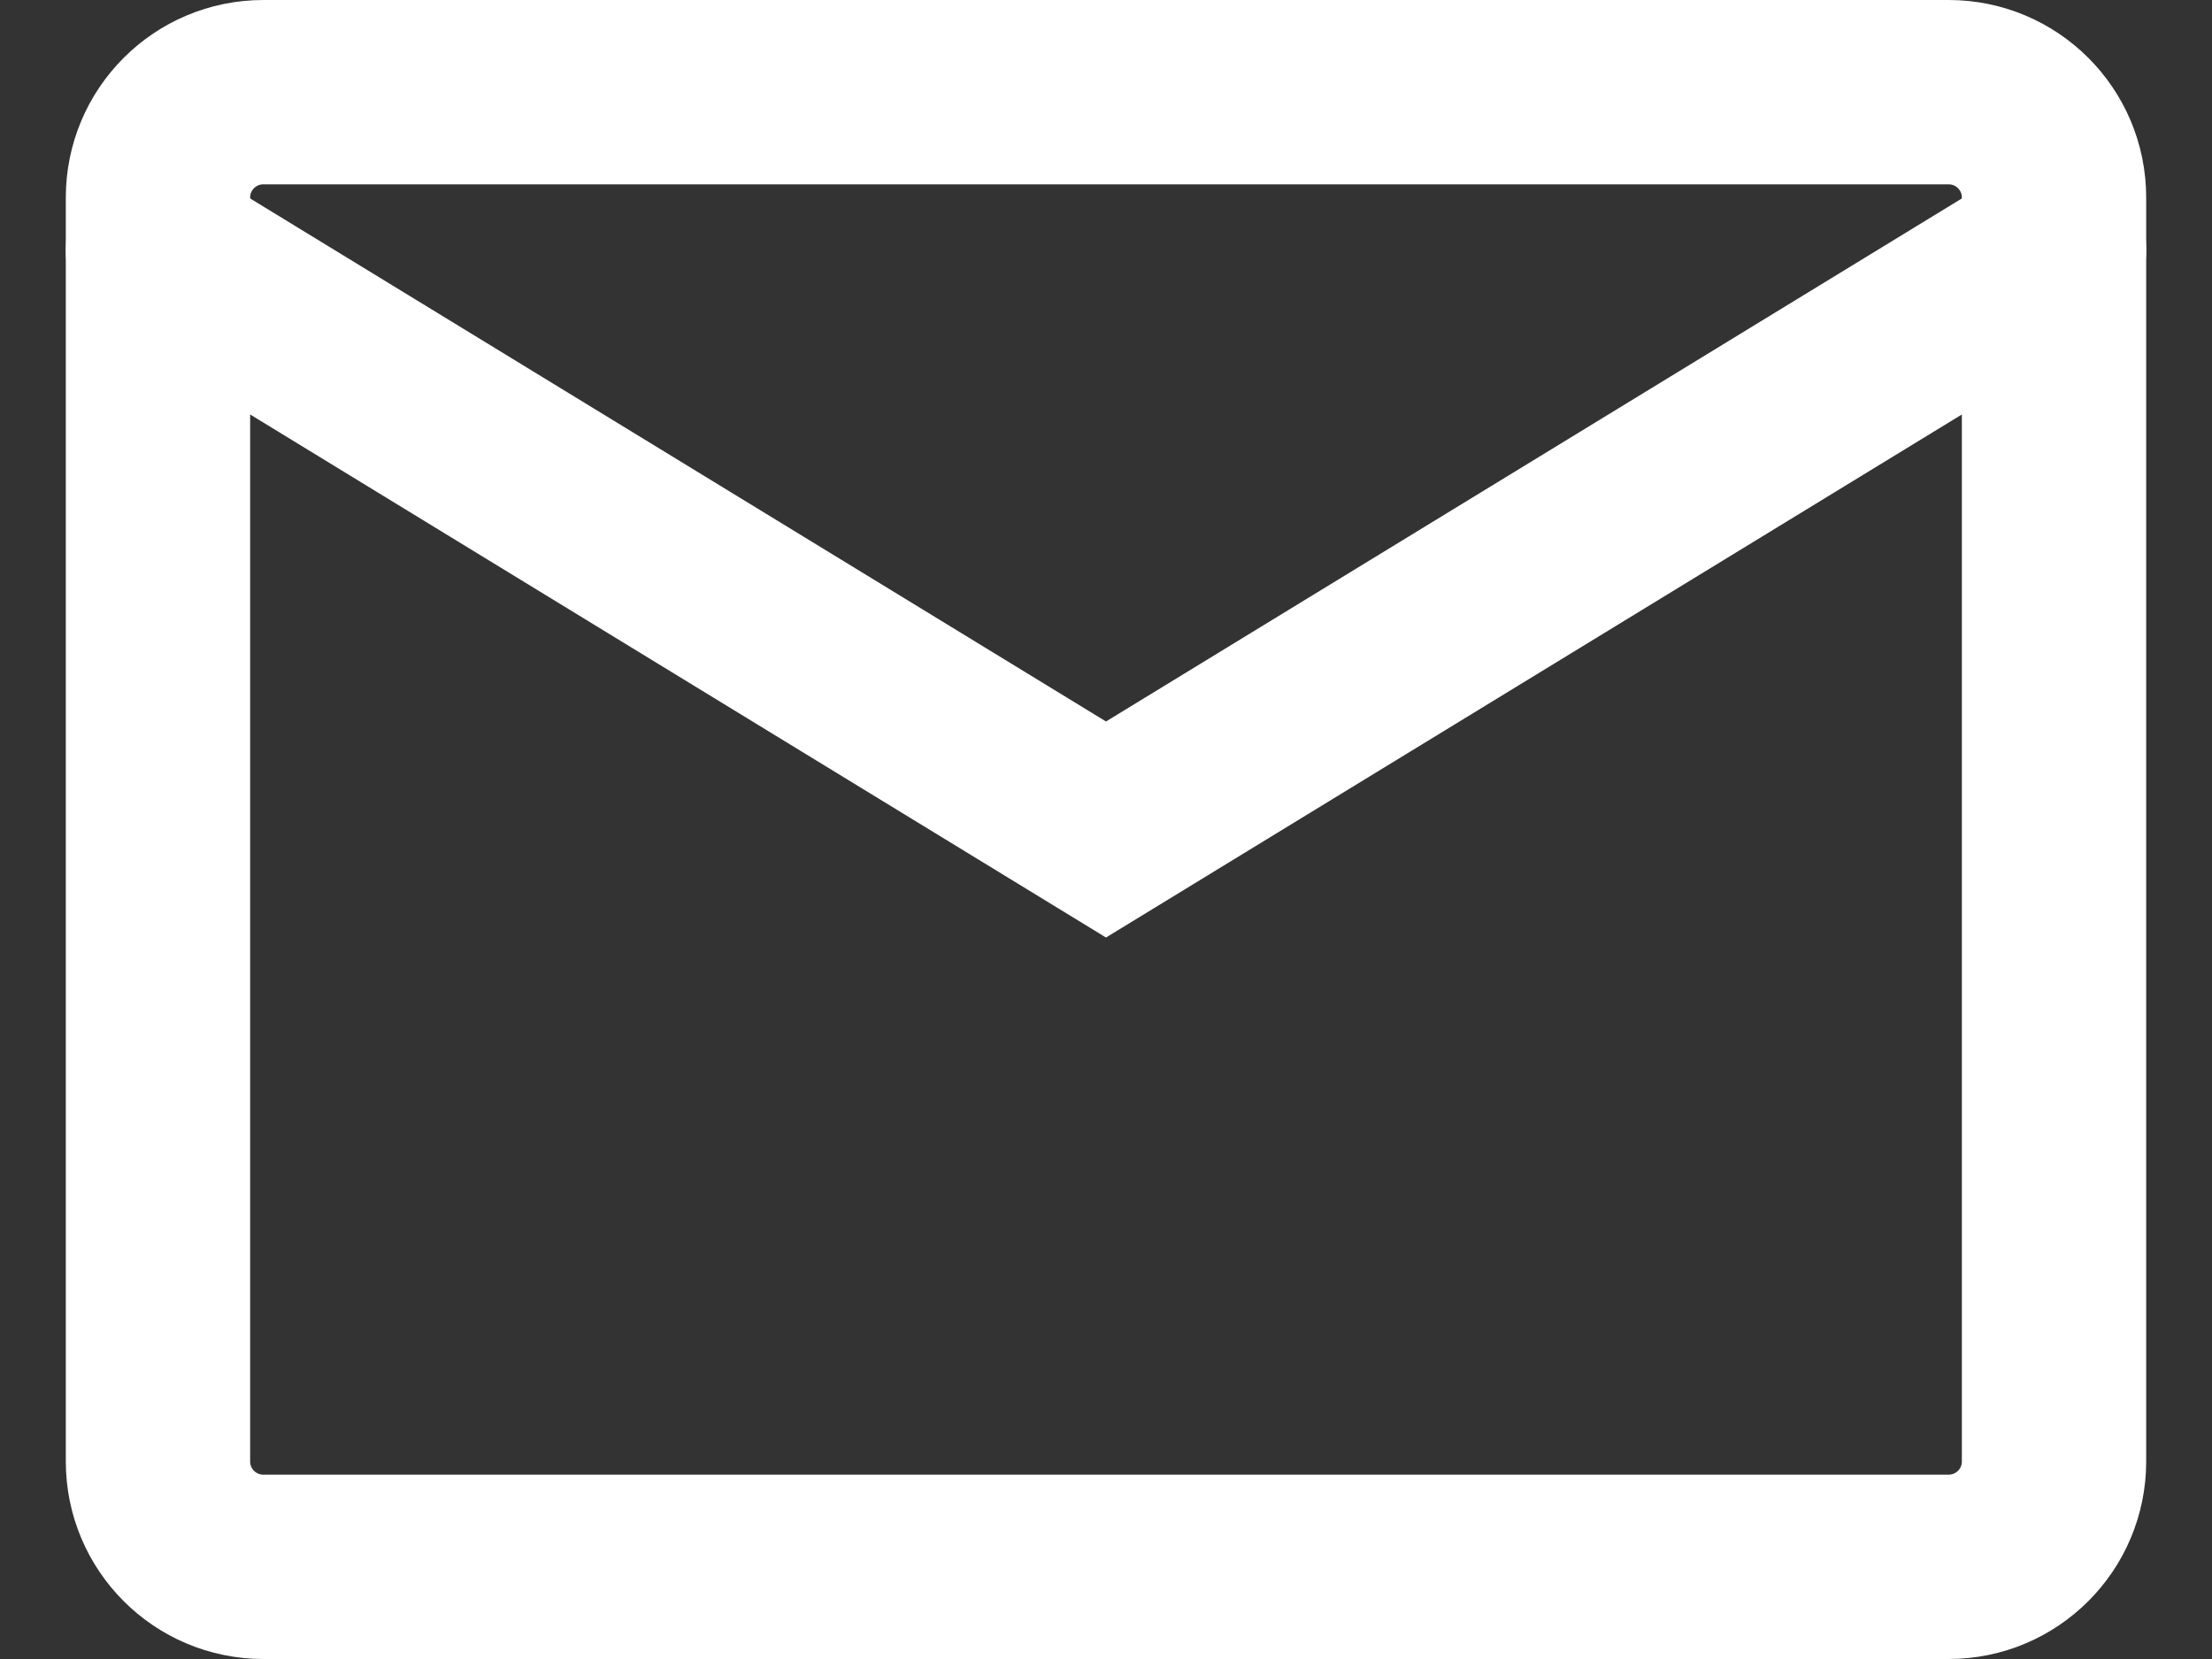<svg width="24" height="18" viewBox="0 0 24 18" fill="none" xmlns="http://www.w3.org/2000/svg">
<rect x="0" y="0" width="24" height="18" fill="#333333" stroke="none"/>
<path d="M21.143 1H2.857C2.226 1 1.714 1.512 1.714 2.143V15.857C1.714 16.488 2.226 17 2.857 17H21.143C21.774 17 22.286 16.488 22.286 15.857V2.143C22.286 1.512 21.774 1 21.143 1Z" stroke="white" stroke-width="2" stroke-linecap="round"/>
<path d="M1.714 2.714L12 9L22.286 2.714" stroke="white" stroke-width="2" stroke-linecap="round"/>
</svg>
